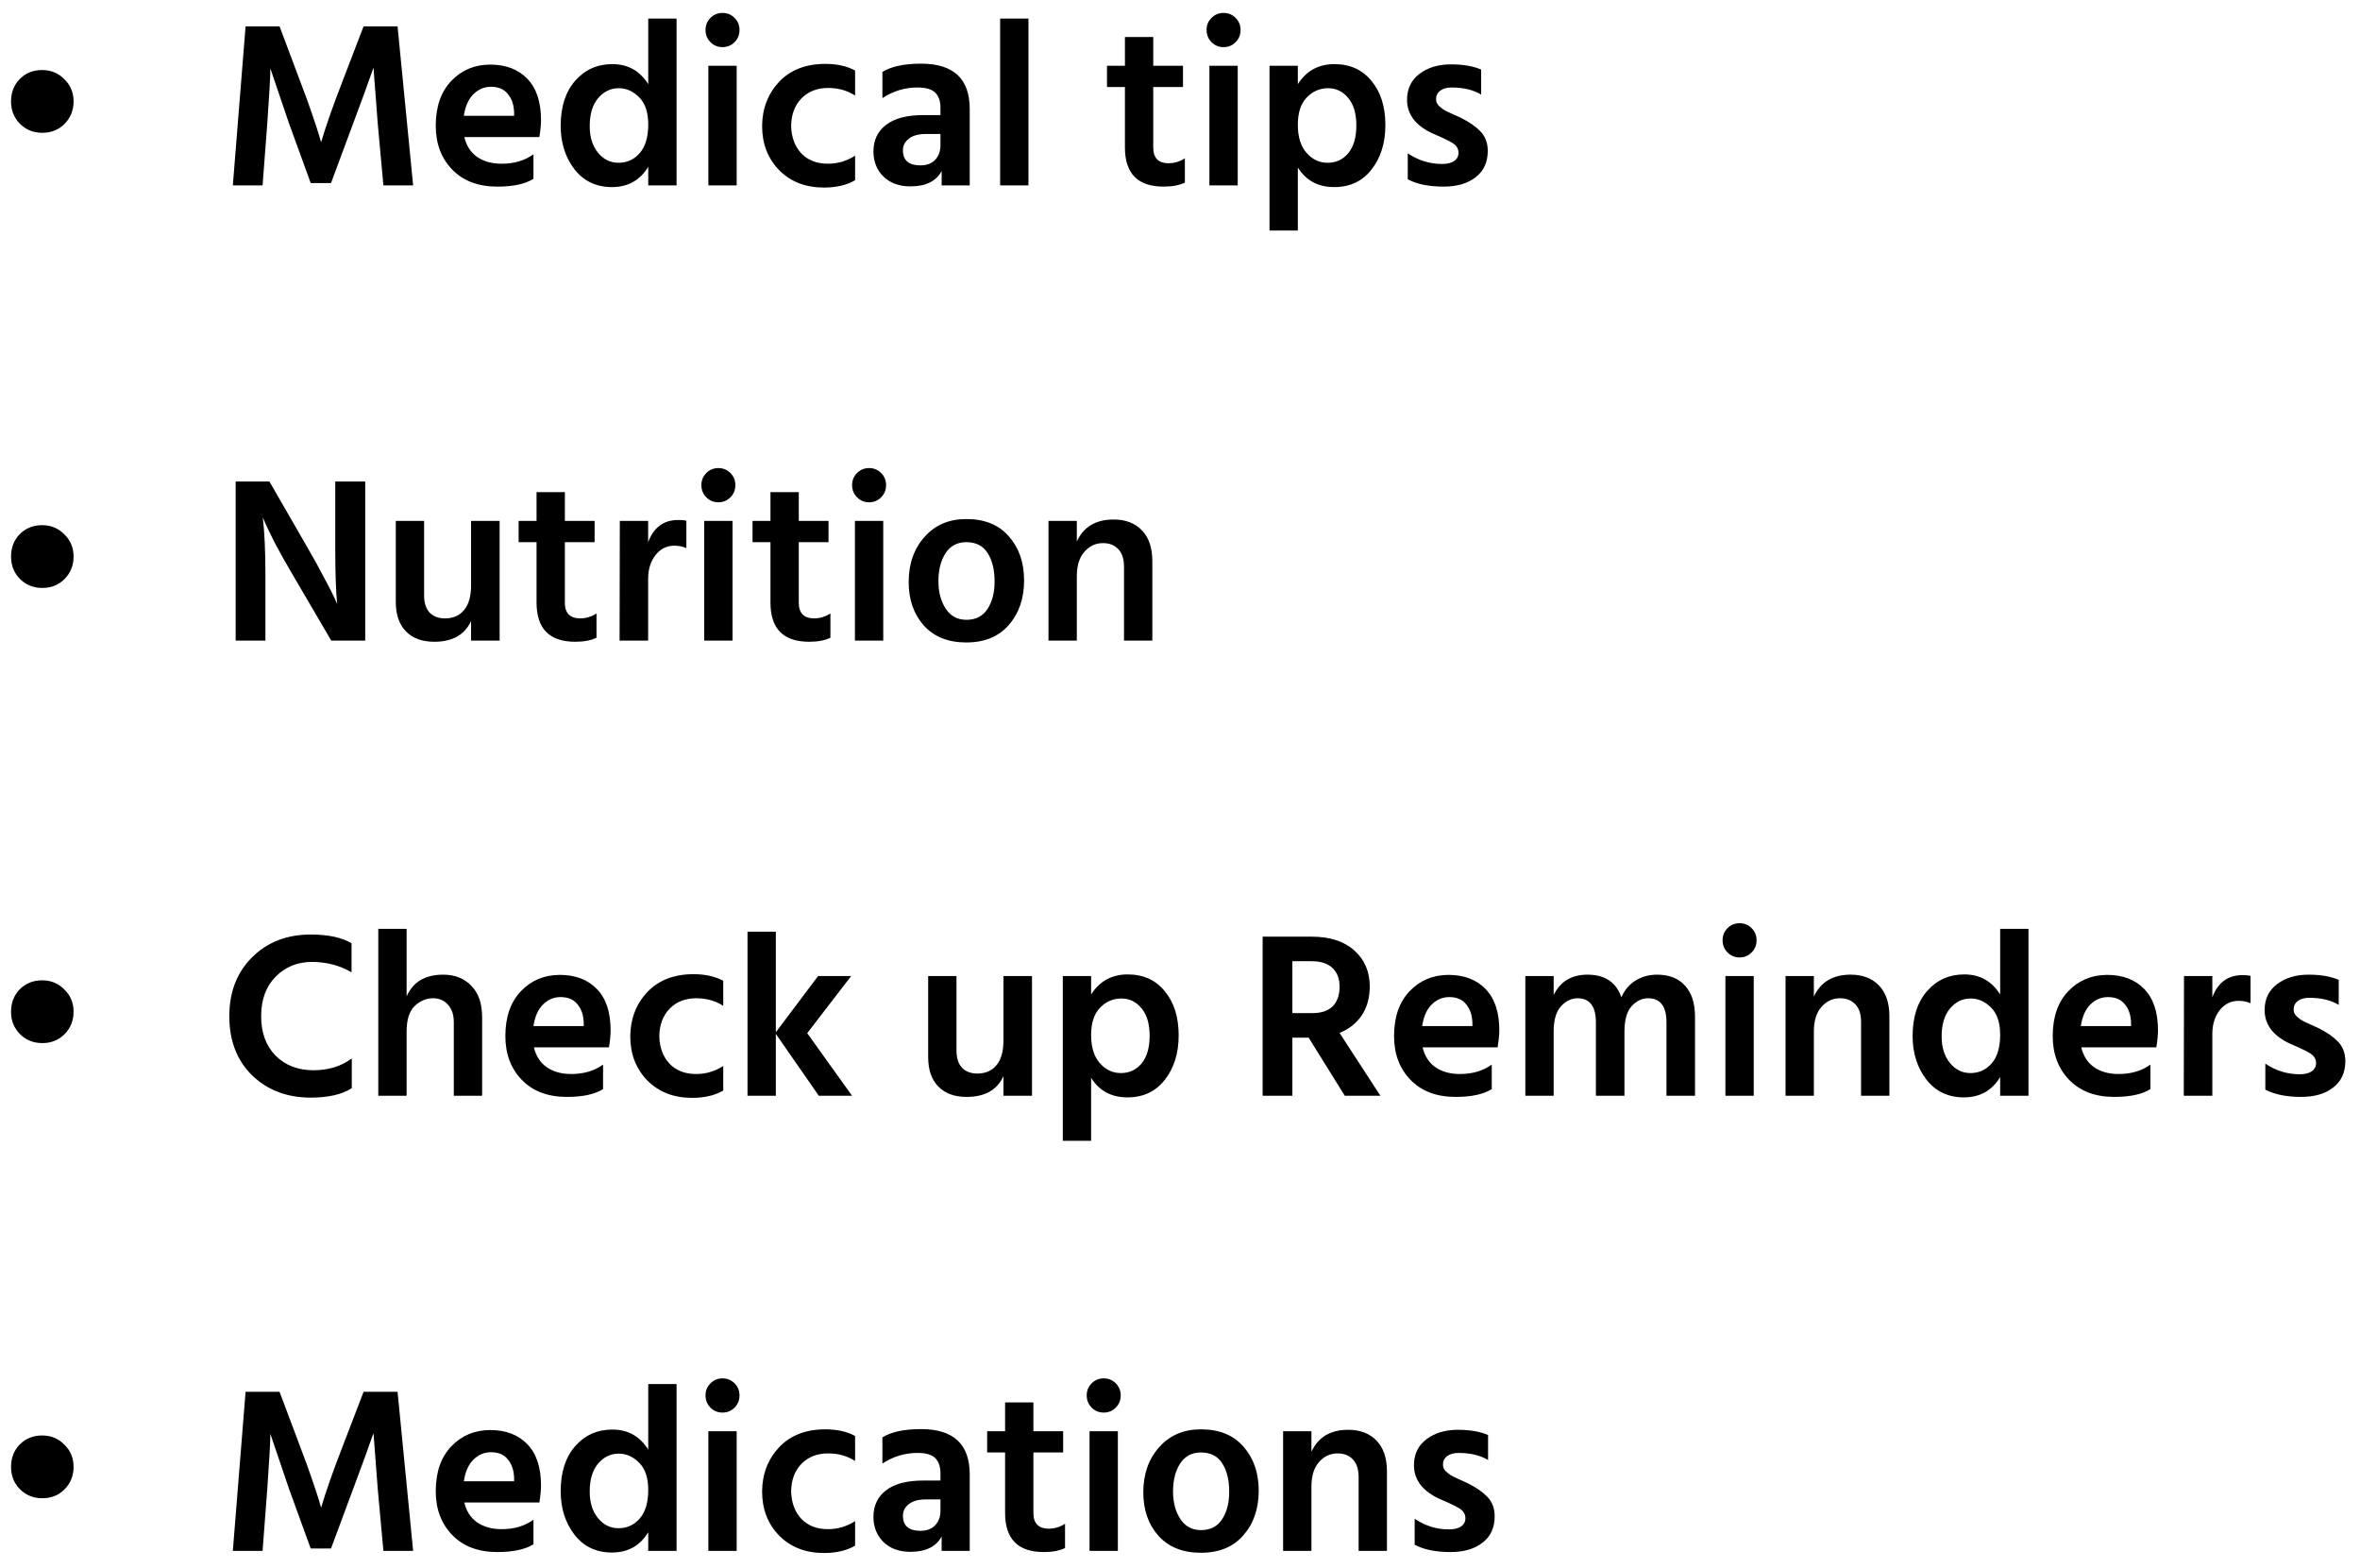 <svg width="140" height="93" viewBox="0 0 140 93" fill="none" xmlns="http://www.w3.org/2000/svg">
<path d="M3.819 4.7C4.183 5.055 4.365 5.493 4.365 6.016C4.365 6.539 4.188 6.982 3.833 7.346C3.478 7.701 3.04 7.878 2.517 7.878C1.985 7.878 1.542 7.701 1.187 7.346C0.832 6.991 0.655 6.548 0.655 6.016C0.655 5.484 0.828 5.041 1.173 4.686C1.528 4.331 1.971 4.154 2.503 4.154C3.026 4.154 3.464 4.336 3.819 4.7ZM15.576 11H13.812L14.568 1.564H16.584L17.872 4.994C18.096 5.573 18.306 6.151 18.502 6.73C18.698 7.299 18.838 7.724 18.922 8.004L19.048 8.438C19.337 7.467 19.739 6.319 20.252 4.994L21.568 1.564H23.584L24.508 11H22.744L22.408 7.318L22.156 4.014C21.82 4.975 21.419 6.077 20.952 7.318L19.636 10.86H18.432L17.144 7.318L16.038 4.056C16.038 4.513 15.977 5.601 15.856 7.318L15.576 11ZM31.646 10.608C31.152 10.916 30.438 11.07 29.504 11.07C28.375 11.07 27.484 10.734 26.83 10.062C26.177 9.39 25.85 8.522 25.85 7.458C25.85 6.329 26.158 5.442 26.774 4.798C27.39 4.154 28.16 3.832 29.084 3.832C30.008 3.832 30.741 4.112 31.282 4.672C31.824 5.232 32.094 6.049 32.094 7.122C32.094 7.383 32.062 7.719 31.996 8.13H27.544C27.666 8.643 27.918 9.035 28.3 9.306C28.692 9.577 29.178 9.712 29.756 9.712C30.503 9.712 31.133 9.525 31.646 9.152V10.608ZM29.126 5.148C28.725 5.148 28.375 5.297 28.076 5.596C27.787 5.885 27.6 6.31 27.516 6.87H30.498V6.66C30.48 6.203 30.354 5.839 30.12 5.568C29.896 5.288 29.565 5.148 29.126 5.148ZM34.983 7.486C34.983 8.13 35.146 8.653 35.472 9.054C35.799 9.455 36.205 9.656 36.691 9.656C37.194 9.656 37.614 9.465 37.95 9.082C38.286 8.69 38.455 8.125 38.455 7.388C38.455 6.669 38.277 6.133 37.922 5.778C37.568 5.414 37.162 5.232 36.705 5.232C36.219 5.232 35.809 5.433 35.472 5.834C35.146 6.226 34.983 6.777 34.983 7.486ZM40.135 11H38.455V9.894C37.969 10.697 37.251 11.098 36.298 11.098C35.365 11.098 34.623 10.743 34.072 10.034C33.531 9.325 33.261 8.466 33.261 7.458C33.261 6.338 33.545 5.451 34.114 4.798C34.693 4.135 35.431 3.804 36.327 3.804C37.251 3.804 37.96 4.201 38.455 4.994V1.102H40.135V11ZM43.701 11H42.021V3.902H43.701V11ZM43.869 1.774C43.869 2.063 43.771 2.306 43.575 2.502C43.379 2.698 43.141 2.796 42.861 2.796C42.581 2.796 42.343 2.698 42.147 2.502C41.951 2.306 41.853 2.063 41.853 1.774C41.853 1.494 41.951 1.256 42.147 1.06C42.343 0.864 42.581 0.766 42.861 0.766C43.141 0.766 43.379 0.864 43.575 1.06C43.771 1.256 43.869 1.494 43.869 1.774ZM50.726 10.692C50.231 10.981 49.615 11.126 48.878 11.126C47.786 11.126 46.899 10.781 46.218 10.09C45.546 9.399 45.21 8.527 45.21 7.472C45.219 6.436 45.555 5.563 46.218 4.854C46.89 4.145 47.804 3.79 48.962 3.79C49.652 3.79 50.24 3.921 50.726 4.182V5.666C50.259 5.367 49.727 5.218 49.13 5.218C48.476 5.218 47.949 5.423 47.548 5.834C47.146 6.245 46.941 6.791 46.932 7.472C46.95 8.144 47.151 8.685 47.534 9.096C47.926 9.507 48.453 9.712 49.116 9.712C49.694 9.712 50.231 9.553 50.726 9.236V10.692ZM54.6 9.81C54.973 9.81 55.263 9.703 55.468 9.488C55.683 9.264 55.79 8.975 55.79 8.62V7.948H54.922C54.483 7.948 54.147 8.041 53.914 8.228C53.681 8.405 53.564 8.634 53.564 8.914C53.564 9.511 53.909 9.81 54.6 9.81ZM55.86 10.146C55.533 10.753 54.917 11.056 54.012 11.056C53.34 11.056 52.803 10.86 52.402 10.468C52.01 10.076 51.814 9.581 51.814 8.984C51.814 8.312 52.066 7.785 52.57 7.402C53.074 7.019 53.802 6.828 54.754 6.828H55.79V6.394C55.79 6.002 55.687 5.703 55.482 5.498C55.277 5.293 54.927 5.19 54.432 5.19C53.676 5.19 52.981 5.4 52.346 5.82V4.266C52.878 3.939 53.643 3.776 54.642 3.776C56.565 3.776 57.526 4.672 57.526 6.464V11H55.86V10.146ZM61.01 11H59.33V1.102H61.01V11ZM70.289 10.832C69.962 10.991 69.542 11.07 69.029 11.07C67.498 11.07 66.733 10.295 66.733 8.746V5.162H65.669V3.902H66.733V2.194H68.413V3.902H70.177V5.162H68.413V8.774C68.413 9.073 68.492 9.301 68.651 9.46C68.81 9.609 69.029 9.684 69.309 9.684C69.664 9.684 69.99 9.586 70.289 9.39V10.832ZM73.424 11H71.744V3.902H73.424V11ZM73.592 1.774C73.592 2.063 73.494 2.306 73.298 2.502C73.102 2.698 72.864 2.796 72.584 2.796C72.304 2.796 72.066 2.698 71.87 2.502C71.674 2.306 71.576 2.063 71.576 1.774C71.576 1.494 71.674 1.256 71.87 1.06C72.066 0.864 72.304 0.766 72.584 0.766C72.864 0.766 73.102 0.864 73.298 1.06C73.494 1.256 73.592 1.494 73.592 1.774ZM76.99 13.674H75.31V3.902H76.99V4.994C77.494 4.201 78.218 3.804 79.16 3.804C80.084 3.804 80.817 4.135 81.358 4.798C81.909 5.461 82.184 6.333 82.184 7.416C82.184 8.48 81.909 9.362 81.358 10.062C80.817 10.753 80.08 11.098 79.146 11.098C78.194 11.098 77.476 10.711 76.99 9.936V13.674ZM77.522 5.778C77.168 6.142 76.99 6.683 76.99 7.402C76.99 8.121 77.163 8.676 77.508 9.068C77.854 9.46 78.269 9.656 78.754 9.656C79.258 9.656 79.669 9.465 79.986 9.082C80.304 8.69 80.462 8.144 80.462 7.444C80.462 6.744 80.304 6.203 79.986 5.82C79.669 5.428 79.268 5.232 78.782 5.232C78.297 5.232 77.877 5.414 77.522 5.778ZM88.257 8.956C88.257 9.619 88.019 10.137 87.543 10.51C87.067 10.883 86.432 11.07 85.639 11.07C84.762 11.07 84.052 10.925 83.511 10.636V9.096C84.136 9.516 84.813 9.726 85.541 9.726C85.849 9.726 86.087 9.67 86.255 9.558C86.432 9.437 86.521 9.273 86.521 9.068C86.521 8.947 86.493 8.839 86.437 8.746C86.381 8.643 86.274 8.545 86.115 8.452C85.956 8.359 85.83 8.293 85.737 8.256C85.653 8.209 85.48 8.13 85.219 8.018C85.191 8.009 85.168 7.999 85.149 7.99C85.14 7.981 85.121 7.971 85.093 7.962C85.065 7.953 85.042 7.943 85.023 7.934C83.987 7.467 83.469 6.795 83.469 5.918C83.469 5.265 83.716 4.751 84.211 4.378C84.706 4.005 85.326 3.818 86.073 3.818C86.792 3.818 87.389 3.921 87.865 4.126V5.61C87.398 5.33 86.815 5.19 86.115 5.19C85.826 5.19 85.597 5.255 85.429 5.386C85.27 5.507 85.191 5.666 85.191 5.862C85.191 5.937 85.2 6.007 85.219 6.072C85.247 6.137 85.289 6.203 85.345 6.268C85.41 6.324 85.471 6.375 85.527 6.422C85.583 6.469 85.662 6.52 85.765 6.576C85.868 6.623 85.956 6.665 86.031 6.702C86.106 6.739 86.208 6.786 86.339 6.842C86.47 6.898 86.572 6.945 86.647 6.982C87.142 7.225 87.534 7.495 87.823 7.794C88.112 8.093 88.257 8.48 88.257 8.956ZM3.819 31.7C4.183 32.055 4.365 32.493 4.365 33.016C4.365 33.539 4.188 33.982 3.833 34.346C3.478 34.701 3.04 34.878 2.517 34.878C1.985 34.878 1.542 34.701 1.187 34.346C0.832 33.991 0.655 33.548 0.655 33.016C0.655 32.484 0.828 32.041 1.173 31.686C1.528 31.331 1.971 31.154 2.503 31.154C3.026 31.154 3.464 31.336 3.819 31.7ZM15.744 38H13.98V28.564H15.982L18.25 32.498C18.623 33.142 18.955 33.744 19.244 34.304C19.543 34.855 19.743 35.247 19.846 35.48L20 35.83C19.925 35.055 19.888 33.945 19.888 32.498V28.564H21.666V38H19.65L17.354 34.08C16.99 33.464 16.659 32.876 16.36 32.316C16.071 31.747 15.87 31.336 15.758 31.084L15.59 30.692C15.693 31.579 15.744 32.703 15.744 34.066V38ZM29.639 38H27.945V36.838C27.571 37.659 26.843 38.07 25.761 38.07C25.042 38.07 24.482 37.865 24.081 37.454C23.679 37.043 23.479 36.46 23.479 35.704V30.902H25.159V35.312C25.159 35.76 25.266 36.101 25.481 36.334C25.705 36.567 26.008 36.684 26.391 36.684C26.876 36.684 27.254 36.521 27.525 36.194C27.805 35.867 27.945 35.373 27.945 34.71V30.902H29.639V38ZM35.385 37.832C35.058 37.991 34.638 38.07 34.125 38.07C32.594 38.07 31.829 37.295 31.829 35.746V32.162H30.765V30.902H31.829V29.194H33.509V30.902H35.273V32.162H33.509V35.774C33.509 36.073 33.588 36.301 33.747 36.46C33.905 36.609 34.125 36.684 34.405 36.684C34.759 36.684 35.086 36.586 35.385 36.39V37.832ZM38.449 38H36.755L36.769 30.902H38.449V32.162C38.776 31.285 39.373 30.846 40.241 30.846C40.437 30.846 40.596 30.86 40.717 30.888V32.512C40.503 32.419 40.265 32.372 40.003 32.372C39.546 32.372 39.173 32.559 38.883 32.932C38.594 33.305 38.449 33.772 38.449 34.332V38ZM43.455 38H41.775V30.902H43.455V38ZM43.623 28.774C43.623 29.063 43.525 29.306 43.329 29.502C43.133 29.698 42.895 29.796 42.615 29.796C42.335 29.796 42.097 29.698 41.901 29.502C41.705 29.306 41.607 29.063 41.607 28.774C41.607 28.494 41.705 28.256 41.901 28.06C42.097 27.864 42.335 27.766 42.615 27.766C42.895 27.766 43.133 27.864 43.329 28.06C43.525 28.256 43.623 28.494 43.623 28.774ZM49.262 37.832C48.935 37.991 48.515 38.07 48.002 38.07C46.471 38.07 45.706 37.295 45.706 35.746V32.162H44.642V30.902H45.706V29.194H47.386V30.902H49.15V32.162H47.386V35.774C47.386 36.073 47.465 36.301 47.624 36.46C47.782 36.609 48.002 36.684 48.282 36.684C48.636 36.684 48.963 36.586 49.262 36.39V37.832ZM52.396 38H50.716V30.902H52.396V38ZM52.564 28.774C52.564 29.063 52.466 29.306 52.27 29.502C52.074 29.698 51.836 29.796 51.556 29.796C51.276 29.796 51.038 29.698 50.842 29.502C50.646 29.306 50.548 29.063 50.548 28.774C50.548 28.494 50.646 28.256 50.842 28.06C51.038 27.864 51.276 27.766 51.556 27.766C51.836 27.766 52.074 27.864 52.27 28.06C52.466 28.256 52.564 28.494 52.564 28.774ZM60.751 34.43C60.751 35.503 60.448 36.385 59.841 37.076C59.244 37.767 58.404 38.112 57.321 38.112C56.248 38.112 55.408 37.776 54.801 37.104C54.204 36.432 53.905 35.573 53.905 34.528C53.905 33.445 54.218 32.554 54.843 31.854C55.468 31.145 56.294 30.79 57.321 30.79C58.413 30.79 59.258 31.135 59.855 31.826C60.452 32.507 60.751 33.375 60.751 34.43ZM55.669 34.472C55.669 35.125 55.814 35.671 56.103 36.11C56.392 36.549 56.803 36.768 57.335 36.768C57.886 36.768 58.301 36.553 58.581 36.124C58.861 35.695 59.001 35.149 59.001 34.486C59.001 33.805 58.866 33.249 58.595 32.82C58.324 32.381 57.9 32.162 57.321 32.162C56.789 32.162 56.378 32.381 56.089 32.82C55.809 33.259 55.669 33.809 55.669 34.472ZM68.359 38H66.679V33.632C66.679 33.165 66.567 32.815 66.343 32.582C66.119 32.339 65.816 32.218 65.433 32.218C64.994 32.218 64.626 32.391 64.327 32.736C64.028 33.072 63.879 33.557 63.879 34.192V38H62.199V30.902H63.879V32.12C64.28 31.252 65.008 30.818 66.063 30.818C66.772 30.818 67.332 31.033 67.743 31.462C68.154 31.891 68.359 32.498 68.359 33.282V38ZM3.819 58.7C4.183 59.055 4.365 59.493 4.365 60.016C4.365 60.539 4.188 60.982 3.833 61.346C3.478 61.701 3.04 61.878 2.517 61.878C1.985 61.878 1.542 61.701 1.187 61.346C0.832 60.991 0.655 60.548 0.655 60.016C0.655 59.484 0.828 59.041 1.173 58.686C1.528 58.331 1.971 58.154 2.503 58.154C3.026 58.154 3.464 58.336 3.819 58.7ZM20.868 64.552C20.289 64.925 19.477 65.112 18.432 65.112C17.032 65.112 15.875 64.673 14.96 63.796C14.055 62.909 13.602 61.738 13.602 60.282C13.602 58.854 14.05 57.692 14.946 56.796C15.851 55.891 17.013 55.438 18.432 55.438C19.468 55.438 20.275 55.611 20.854 55.956V57.678C20.145 57.267 19.361 57.062 18.502 57.062C17.643 57.062 16.925 57.356 16.346 57.944C15.777 58.523 15.492 59.302 15.492 60.282C15.492 61.262 15.777 62.041 16.346 62.62C16.925 63.199 17.676 63.488 18.6 63.488C19.487 63.488 20.243 63.255 20.868 62.788V64.552ZM28.601 65H26.921V60.646C26.921 60.198 26.805 59.848 26.571 59.596C26.347 59.344 26.053 59.218 25.689 59.218C25.288 59.218 24.924 59.372 24.597 59.68C24.28 59.988 24.121 60.492 24.121 61.192V65H22.441V55.102H24.121V59.106C24.504 58.247 25.227 57.818 26.291 57.818C26.982 57.818 27.537 58.037 27.957 58.476C28.387 58.905 28.601 59.531 28.601 60.352V65ZM35.775 64.608C35.281 64.916 34.567 65.07 33.633 65.07C32.504 65.07 31.613 64.734 30.959 64.062C30.306 63.39 29.979 62.522 29.979 61.458C29.979 60.329 30.287 59.442 30.903 58.798C31.519 58.154 32.289 57.832 33.213 57.832C34.137 57.832 34.87 58.112 35.411 58.672C35.953 59.232 36.223 60.049 36.223 61.122C36.223 61.383 36.191 61.719 36.125 62.13H31.673C31.795 62.643 32.047 63.035 32.429 63.306C32.821 63.577 33.307 63.712 33.885 63.712C34.632 63.712 35.262 63.525 35.775 63.152V64.608ZM33.255 59.148C32.854 59.148 32.504 59.297 32.205 59.596C31.916 59.885 31.729 60.31 31.645 60.87H34.627V60.66C34.609 60.203 34.483 59.839 34.249 59.568C34.025 59.288 33.694 59.148 33.255 59.148ZM42.905 64.692C42.411 64.981 41.795 65.126 41.057 65.126C39.965 65.126 39.079 64.781 38.397 64.09C37.725 63.399 37.389 62.527 37.389 61.472C37.399 60.436 37.735 59.563 38.397 58.854C39.069 58.145 39.984 57.79 41.141 57.79C41.832 57.79 42.42 57.921 42.905 58.182V59.666C42.439 59.367 41.907 59.218 41.309 59.218C40.656 59.218 40.129 59.423 39.727 59.834C39.326 60.245 39.121 60.791 39.111 61.472C39.13 62.144 39.331 62.685 39.713 63.096C40.105 63.507 40.633 63.712 41.295 63.712C41.874 63.712 42.411 63.553 42.905 63.236V64.692ZM46.024 65H44.344V55.27H46.024V61.234L48.53 57.902H50.49L47.886 61.29L50.546 65H48.572L46.024 61.332V65ZM61.221 65H59.527V63.838C59.153 64.659 58.425 65.07 57.343 65.07C56.624 65.07 56.064 64.865 55.663 64.454C55.261 64.043 55.061 63.46 55.061 62.704V57.902H56.741V62.312C56.741 62.76 56.848 63.101 57.063 63.334C57.287 63.567 57.59 63.684 57.973 63.684C58.458 63.684 58.836 63.521 59.107 63.194C59.387 62.867 59.527 62.373 59.527 61.71V57.902H61.221V65ZM64.727 67.674H63.047V57.902H64.727V58.994C65.231 58.201 65.954 57.804 66.897 57.804C67.821 57.804 68.553 58.135 69.095 58.798C69.645 59.461 69.921 60.333 69.921 61.416C69.921 62.48 69.645 63.362 69.095 64.062C68.553 64.753 67.816 65.098 66.883 65.098C65.931 65.098 65.212 64.711 64.727 63.936V67.674ZM65.259 59.778C64.904 60.142 64.727 60.683 64.727 61.402C64.727 62.121 64.899 62.676 65.245 63.068C65.59 63.46 66.005 63.656 66.491 63.656C66.995 63.656 67.405 63.465 67.723 63.082C68.04 62.69 68.199 62.144 68.199 61.444C68.199 60.744 68.04 60.203 67.723 59.82C67.405 59.428 67.004 59.232 66.519 59.232C66.033 59.232 65.613 59.414 65.259 59.778ZM77.814 57.02H76.666V60.1H77.842C78.383 60.1 78.789 59.965 79.06 59.694C79.331 59.414 79.466 59.027 79.466 58.532C79.466 58.047 79.321 57.673 79.032 57.412C78.752 57.151 78.346 57.02 77.814 57.02ZM76.666 65H74.902V55.564H77.814C78.887 55.564 79.727 55.835 80.334 56.376C80.95 56.917 81.258 57.641 81.258 58.546C81.249 59.218 81.085 59.787 80.768 60.254C80.451 60.711 80.016 61.052 79.466 61.276L81.888 65H79.774L77.632 61.556H76.666V65ZM88.494 64.608C87.999 64.916 87.285 65.07 86.352 65.07C85.223 65.07 84.331 64.734 83.678 64.062C83.025 63.39 82.698 62.522 82.698 61.458C82.698 60.329 83.006 59.442 83.622 58.798C84.238 58.154 85.008 57.832 85.932 57.832C86.856 57.832 87.589 58.112 88.13 58.672C88.671 59.232 88.942 60.049 88.942 61.122C88.942 61.383 88.909 61.719 88.844 62.13H84.392C84.513 62.643 84.765 63.035 85.148 63.306C85.54 63.577 86.025 63.712 86.604 63.712C87.351 63.712 87.981 63.525 88.494 63.152V64.608ZM85.974 59.148C85.573 59.148 85.223 59.297 84.924 59.596C84.635 59.885 84.448 60.31 84.364 60.87H87.346V60.66C87.327 60.203 87.201 59.839 86.968 59.568C86.744 59.288 86.413 59.148 85.974 59.148ZM100.552 65H98.858V60.646C98.858 59.694 98.494 59.218 97.766 59.218C97.402 59.218 97.076 59.377 96.786 59.694C96.506 60.011 96.366 60.511 96.366 61.192V65H94.672V60.646C94.672 59.694 94.308 59.218 93.58 59.218C93.216 59.218 92.889 59.377 92.6 59.694C92.311 60.011 92.166 60.511 92.166 61.192V65H90.486V57.902H92.166V59.022C92.567 58.219 93.235 57.818 94.168 57.818C95.204 57.818 95.876 58.266 96.184 59.162C96.371 58.733 96.651 58.401 97.024 58.168C97.397 57.935 97.822 57.818 98.298 57.818C99.017 57.818 99.572 58.037 99.964 58.476C100.356 58.905 100.552 59.521 100.552 60.324V65ZM104.035 65H102.355V57.902H104.035V65ZM104.203 55.774C104.203 56.063 104.105 56.306 103.909 56.502C103.713 56.698 103.475 56.796 103.195 56.796C102.915 56.796 102.677 56.698 102.481 56.502C102.285 56.306 102.187 56.063 102.187 55.774C102.187 55.494 102.285 55.256 102.481 55.06C102.677 54.864 102.915 54.766 103.195 54.766C103.475 54.766 103.713 54.864 103.909 55.06C104.105 55.256 104.203 55.494 104.203 55.774ZM112.082 65H110.402V60.632C110.402 60.165 110.29 59.815 110.066 59.582C109.842 59.339 109.538 59.218 109.156 59.218C108.717 59.218 108.348 59.391 108.05 59.736C107.751 60.072 107.602 60.557 107.602 61.192V65H105.922V57.902H107.602V59.12C108.003 58.252 108.731 57.818 109.786 57.818C110.495 57.818 111.055 58.033 111.466 58.462C111.876 58.891 112.082 59.498 112.082 60.282V65ZM115.182 61.486C115.182 62.13 115.345 62.653 115.672 63.054C115.998 63.455 116.404 63.656 116.89 63.656C117.394 63.656 117.814 63.465 118.15 63.082C118.486 62.69 118.654 62.125 118.654 61.388C118.654 60.669 118.476 60.133 118.122 59.778C117.767 59.414 117.361 59.232 116.904 59.232C116.418 59.232 116.008 59.433 115.672 59.834C115.345 60.226 115.182 60.777 115.182 61.486ZM120.334 65H118.654V63.894C118.168 64.697 117.45 65.098 116.498 65.098C115.564 65.098 114.822 64.743 114.272 64.034C113.73 63.325 113.46 62.466 113.46 61.458C113.46 60.338 113.744 59.451 114.314 58.798C114.892 58.135 115.63 57.804 116.526 57.804C117.45 57.804 118.159 58.201 118.654 58.994V55.102H120.334V65ZM127.568 64.608C127.074 64.916 126.36 65.07 125.426 65.07C124.297 65.07 123.406 64.734 122.752 64.062C122.099 63.39 121.772 62.522 121.772 61.458C121.772 60.329 122.08 59.442 122.696 58.798C123.312 58.154 124.082 57.832 125.006 57.832C125.93 57.832 126.663 58.112 127.204 58.672C127.746 59.232 128.016 60.049 128.016 61.122C128.016 61.383 127.984 61.719 127.918 62.13H123.466C123.588 62.643 123.84 63.035 124.222 63.306C124.614 63.577 125.1 63.712 125.678 63.712C126.425 63.712 127.055 63.525 127.568 63.152V64.608ZM125.048 59.148C124.647 59.148 124.297 59.297 123.998 59.596C123.709 59.885 123.522 60.31 123.438 60.87H126.42V60.66C126.402 60.203 126.276 59.839 126.042 59.568C125.818 59.288 125.487 59.148 125.048 59.148ZM131.24 65H129.546L129.56 57.902H131.24V59.162C131.567 58.285 132.164 57.846 133.032 57.846C133.228 57.846 133.387 57.86 133.508 57.888V59.512C133.294 59.419 133.056 59.372 132.794 59.372C132.337 59.372 131.964 59.559 131.674 59.932C131.385 60.305 131.24 60.772 131.24 61.332V65ZM139.13 62.956C139.13 63.619 138.892 64.137 138.416 64.51C137.94 64.883 137.305 65.07 136.512 65.07C135.635 65.07 134.925 64.925 134.384 64.636V63.096C135.009 63.516 135.686 63.726 136.414 63.726C136.722 63.726 136.96 63.67 137.128 63.558C137.305 63.437 137.394 63.273 137.394 63.068C137.394 62.947 137.366 62.839 137.31 62.746C137.254 62.643 137.147 62.545 136.988 62.452C136.829 62.359 136.703 62.293 136.61 62.256C136.526 62.209 136.353 62.13 136.092 62.018C136.064 62.009 136.041 61.999 136.022 61.99C136.013 61.981 135.994 61.971 135.966 61.962C135.938 61.953 135.915 61.943 135.896 61.934C134.86 61.467 134.342 60.795 134.342 59.918C134.342 59.265 134.589 58.751 135.084 58.378C135.579 58.005 136.199 57.818 136.946 57.818C137.665 57.818 138.262 57.921 138.738 58.126V59.61C138.271 59.33 137.688 59.19 136.988 59.19C136.699 59.19 136.47 59.255 136.302 59.386C136.143 59.507 136.064 59.666 136.064 59.862C136.064 59.937 136.073 60.007 136.092 60.072C136.12 60.137 136.162 60.203 136.218 60.268C136.283 60.324 136.344 60.375 136.4 60.422C136.456 60.469 136.535 60.52 136.638 60.576C136.741 60.623 136.829 60.665 136.904 60.702C136.979 60.739 137.081 60.786 137.212 60.842C137.343 60.898 137.445 60.945 137.52 60.982C138.015 61.225 138.407 61.495 138.696 61.794C138.985 62.093 139.13 62.48 139.13 62.956ZM3.819 85.7C4.183 86.055 4.365 86.493 4.365 87.016C4.365 87.539 4.188 87.982 3.833 88.346C3.478 88.701 3.04 88.878 2.517 88.878C1.985 88.878 1.542 88.701 1.187 88.346C0.832 87.991 0.655 87.548 0.655 87.016C0.655 86.484 0.828 86.041 1.173 85.686C1.528 85.331 1.971 85.154 2.503 85.154C3.026 85.154 3.464 85.336 3.819 85.7ZM15.576 92H13.812L14.568 82.564H16.584L17.872 85.994C18.096 86.573 18.306 87.151 18.502 87.73C18.698 88.299 18.838 88.724 18.922 89.004L19.048 89.438C19.337 88.467 19.739 87.319 20.252 85.994L21.568 82.564H23.584L24.508 92H22.744L22.408 88.318L22.156 85.014C21.82 85.975 21.419 87.077 20.952 88.318L19.636 91.86H18.432L17.144 88.318L16.038 85.056C16.038 85.513 15.977 86.601 15.856 88.318L15.576 92ZM31.646 91.608C31.152 91.916 30.438 92.07 29.504 92.07C28.375 92.07 27.484 91.734 26.83 91.062C26.177 90.39 25.85 89.522 25.85 88.458C25.85 87.329 26.158 86.442 26.774 85.798C27.39 85.154 28.16 84.832 29.084 84.832C30.008 84.832 30.741 85.112 31.282 85.672C31.824 86.232 32.094 87.049 32.094 88.122C32.094 88.383 32.062 88.719 31.996 89.13H27.544C27.666 89.643 27.918 90.035 28.3 90.306C28.692 90.577 29.178 90.712 29.756 90.712C30.503 90.712 31.133 90.525 31.646 90.152V91.608ZM29.126 86.148C28.725 86.148 28.375 86.297 28.076 86.596C27.787 86.885 27.6 87.31 27.516 87.87H30.498V87.66C30.48 87.203 30.354 86.839 30.12 86.568C29.896 86.288 29.565 86.148 29.126 86.148ZM34.983 88.486C34.983 89.13 35.146 89.653 35.472 90.054C35.799 90.455 36.205 90.656 36.691 90.656C37.194 90.656 37.614 90.465 37.95 90.082C38.286 89.69 38.455 89.125 38.455 88.388C38.455 87.669 38.277 87.133 37.922 86.778C37.568 86.414 37.162 86.232 36.705 86.232C36.219 86.232 35.809 86.433 35.472 86.834C35.146 87.226 34.983 87.777 34.983 88.486ZM40.135 92H38.455V90.894C37.969 91.697 37.251 92.098 36.298 92.098C35.365 92.098 34.623 91.743 34.072 91.034C33.531 90.325 33.261 89.466 33.261 88.458C33.261 87.338 33.545 86.451 34.114 85.798C34.693 85.135 35.431 84.804 36.327 84.804C37.251 84.804 37.96 85.201 38.455 85.994V82.102H40.135V92ZM43.701 92H42.021V84.902H43.701V92ZM43.869 82.774C43.869 83.063 43.771 83.306 43.575 83.502C43.379 83.698 43.141 83.796 42.861 83.796C42.581 83.796 42.343 83.698 42.147 83.502C41.951 83.306 41.853 83.063 41.853 82.774C41.853 82.494 41.951 82.256 42.147 82.06C42.343 81.864 42.581 81.766 42.861 81.766C43.141 81.766 43.379 81.864 43.575 82.06C43.771 82.256 43.869 82.494 43.869 82.774ZM50.726 91.692C50.231 91.981 49.615 92.126 48.878 92.126C47.786 92.126 46.899 91.781 46.218 91.09C45.546 90.399 45.21 89.527 45.21 88.472C45.219 87.436 45.555 86.563 46.218 85.854C46.89 85.145 47.804 84.79 48.962 84.79C49.652 84.79 50.24 84.921 50.726 85.182V86.666C50.259 86.367 49.727 86.218 49.13 86.218C48.476 86.218 47.949 86.423 47.548 86.834C47.146 87.245 46.941 87.791 46.932 88.472C46.95 89.144 47.151 89.685 47.534 90.096C47.926 90.507 48.453 90.712 49.116 90.712C49.694 90.712 50.231 90.553 50.726 90.236V91.692ZM54.6 90.81C54.973 90.81 55.263 90.703 55.468 90.488C55.683 90.264 55.79 89.975 55.79 89.62V88.948H54.922C54.483 88.948 54.147 89.041 53.914 89.228C53.681 89.405 53.564 89.634 53.564 89.914C53.564 90.511 53.909 90.81 54.6 90.81ZM55.86 91.146C55.533 91.753 54.917 92.056 54.012 92.056C53.34 92.056 52.803 91.86 52.402 91.468C52.01 91.076 51.814 90.581 51.814 89.984C51.814 89.312 52.066 88.785 52.57 88.402C53.074 88.019 53.802 87.828 54.754 87.828H55.79V87.394C55.79 87.002 55.687 86.703 55.482 86.498C55.277 86.293 54.927 86.19 54.432 86.19C53.676 86.19 52.981 86.4 52.346 86.82V85.266C52.878 84.939 53.643 84.776 54.642 84.776C56.565 84.776 57.526 85.672 57.526 87.464V92H55.86V91.146ZM63.18 91.832C62.853 91.991 62.433 92.07 61.92 92.07C60.389 92.07 59.624 91.295 59.624 89.746V86.162H58.56V84.902H59.624V83.194H61.304V84.902H63.068V86.162H61.304V89.774C61.304 90.073 61.383 90.301 61.542 90.46C61.7 90.609 61.92 90.684 62.2 90.684C62.554 90.684 62.881 90.586 63.18 90.39V91.832ZM66.314 92H64.634V84.902H66.314V92ZM66.482 82.774C66.482 83.063 66.384 83.306 66.188 83.502C65.992 83.698 65.754 83.796 65.474 83.796C65.194 83.796 64.956 83.698 64.76 83.502C64.564 83.306 64.466 83.063 64.466 82.774C64.466 82.494 64.564 82.256 64.76 82.06C64.956 81.864 65.194 81.766 65.474 81.766C65.754 81.766 65.992 81.864 66.188 82.06C66.384 82.256 66.482 82.494 66.482 82.774ZM74.669 88.43C74.669 89.503 74.366 90.385 73.759 91.076C73.162 91.767 72.322 92.112 71.239 92.112C70.166 92.112 69.326 91.776 68.719 91.104C68.122 90.432 67.823 89.573 67.823 88.528C67.823 87.445 68.136 86.554 68.761 85.854C69.386 85.145 70.212 84.79 71.239 84.79C72.331 84.79 73.176 85.135 73.773 85.826C74.37 86.507 74.669 87.375 74.669 88.43ZM69.587 88.472C69.587 89.125 69.732 89.671 70.021 90.11C70.31 90.549 70.721 90.768 71.253 90.768C71.804 90.768 72.219 90.553 72.499 90.124C72.779 89.695 72.919 89.149 72.919 88.486C72.919 87.805 72.784 87.249 72.513 86.82C72.242 86.381 71.818 86.162 71.239 86.162C70.707 86.162 70.296 86.381 70.007 86.82C69.727 87.259 69.587 87.809 69.587 88.472ZM82.277 92H80.597V87.632C80.597 87.165 80.485 86.815 80.261 86.582C80.037 86.339 79.734 86.218 79.351 86.218C78.912 86.218 78.544 86.391 78.245 86.736C77.946 87.072 77.797 87.557 77.797 88.192V92H76.117V84.902H77.797V86.12C78.198 85.252 78.926 84.818 79.981 84.818C80.69 84.818 81.25 85.033 81.661 85.462C82.072 85.891 82.277 86.498 82.277 87.282V92ZM88.667 89.956C88.667 90.619 88.429 91.137 87.953 91.51C87.477 91.883 86.842 92.07 86.049 92.07C85.172 92.07 84.462 91.925 83.921 91.636V90.096C84.546 90.516 85.223 90.726 85.951 90.726C86.259 90.726 86.497 90.67 86.665 90.558C86.842 90.437 86.931 90.273 86.931 90.068C86.931 89.947 86.903 89.839 86.847 89.746C86.791 89.643 86.684 89.545 86.525 89.452C86.366 89.359 86.24 89.293 86.147 89.256C86.063 89.209 85.89 89.13 85.629 89.018C85.601 89.009 85.578 88.999 85.559 88.99C85.55 88.981 85.531 88.971 85.503 88.962C85.475 88.953 85.452 88.943 85.433 88.934C84.397 88.467 83.879 87.795 83.879 86.918C83.879 86.265 84.126 85.751 84.621 85.378C85.116 85.005 85.736 84.818 86.483 84.818C87.202 84.818 87.799 84.921 88.275 85.126V86.61C87.808 86.33 87.225 86.19 86.525 86.19C86.236 86.19 86.007 86.255 85.839 86.386C85.68 86.507 85.601 86.666 85.601 86.862C85.601 86.937 85.61 87.007 85.629 87.072C85.657 87.137 85.699 87.203 85.755 87.268C85.82 87.324 85.881 87.375 85.937 87.422C85.993 87.469 86.072 87.52 86.175 87.576C86.278 87.623 86.366 87.665 86.441 87.702C86.516 87.739 86.618 87.786 86.749 87.842C86.88 87.898 86.982 87.945 87.057 87.982C87.552 88.225 87.944 88.495 88.233 88.794C88.522 89.093 88.667 89.48 88.667 89.956Z" fill="black"/>
</svg>
